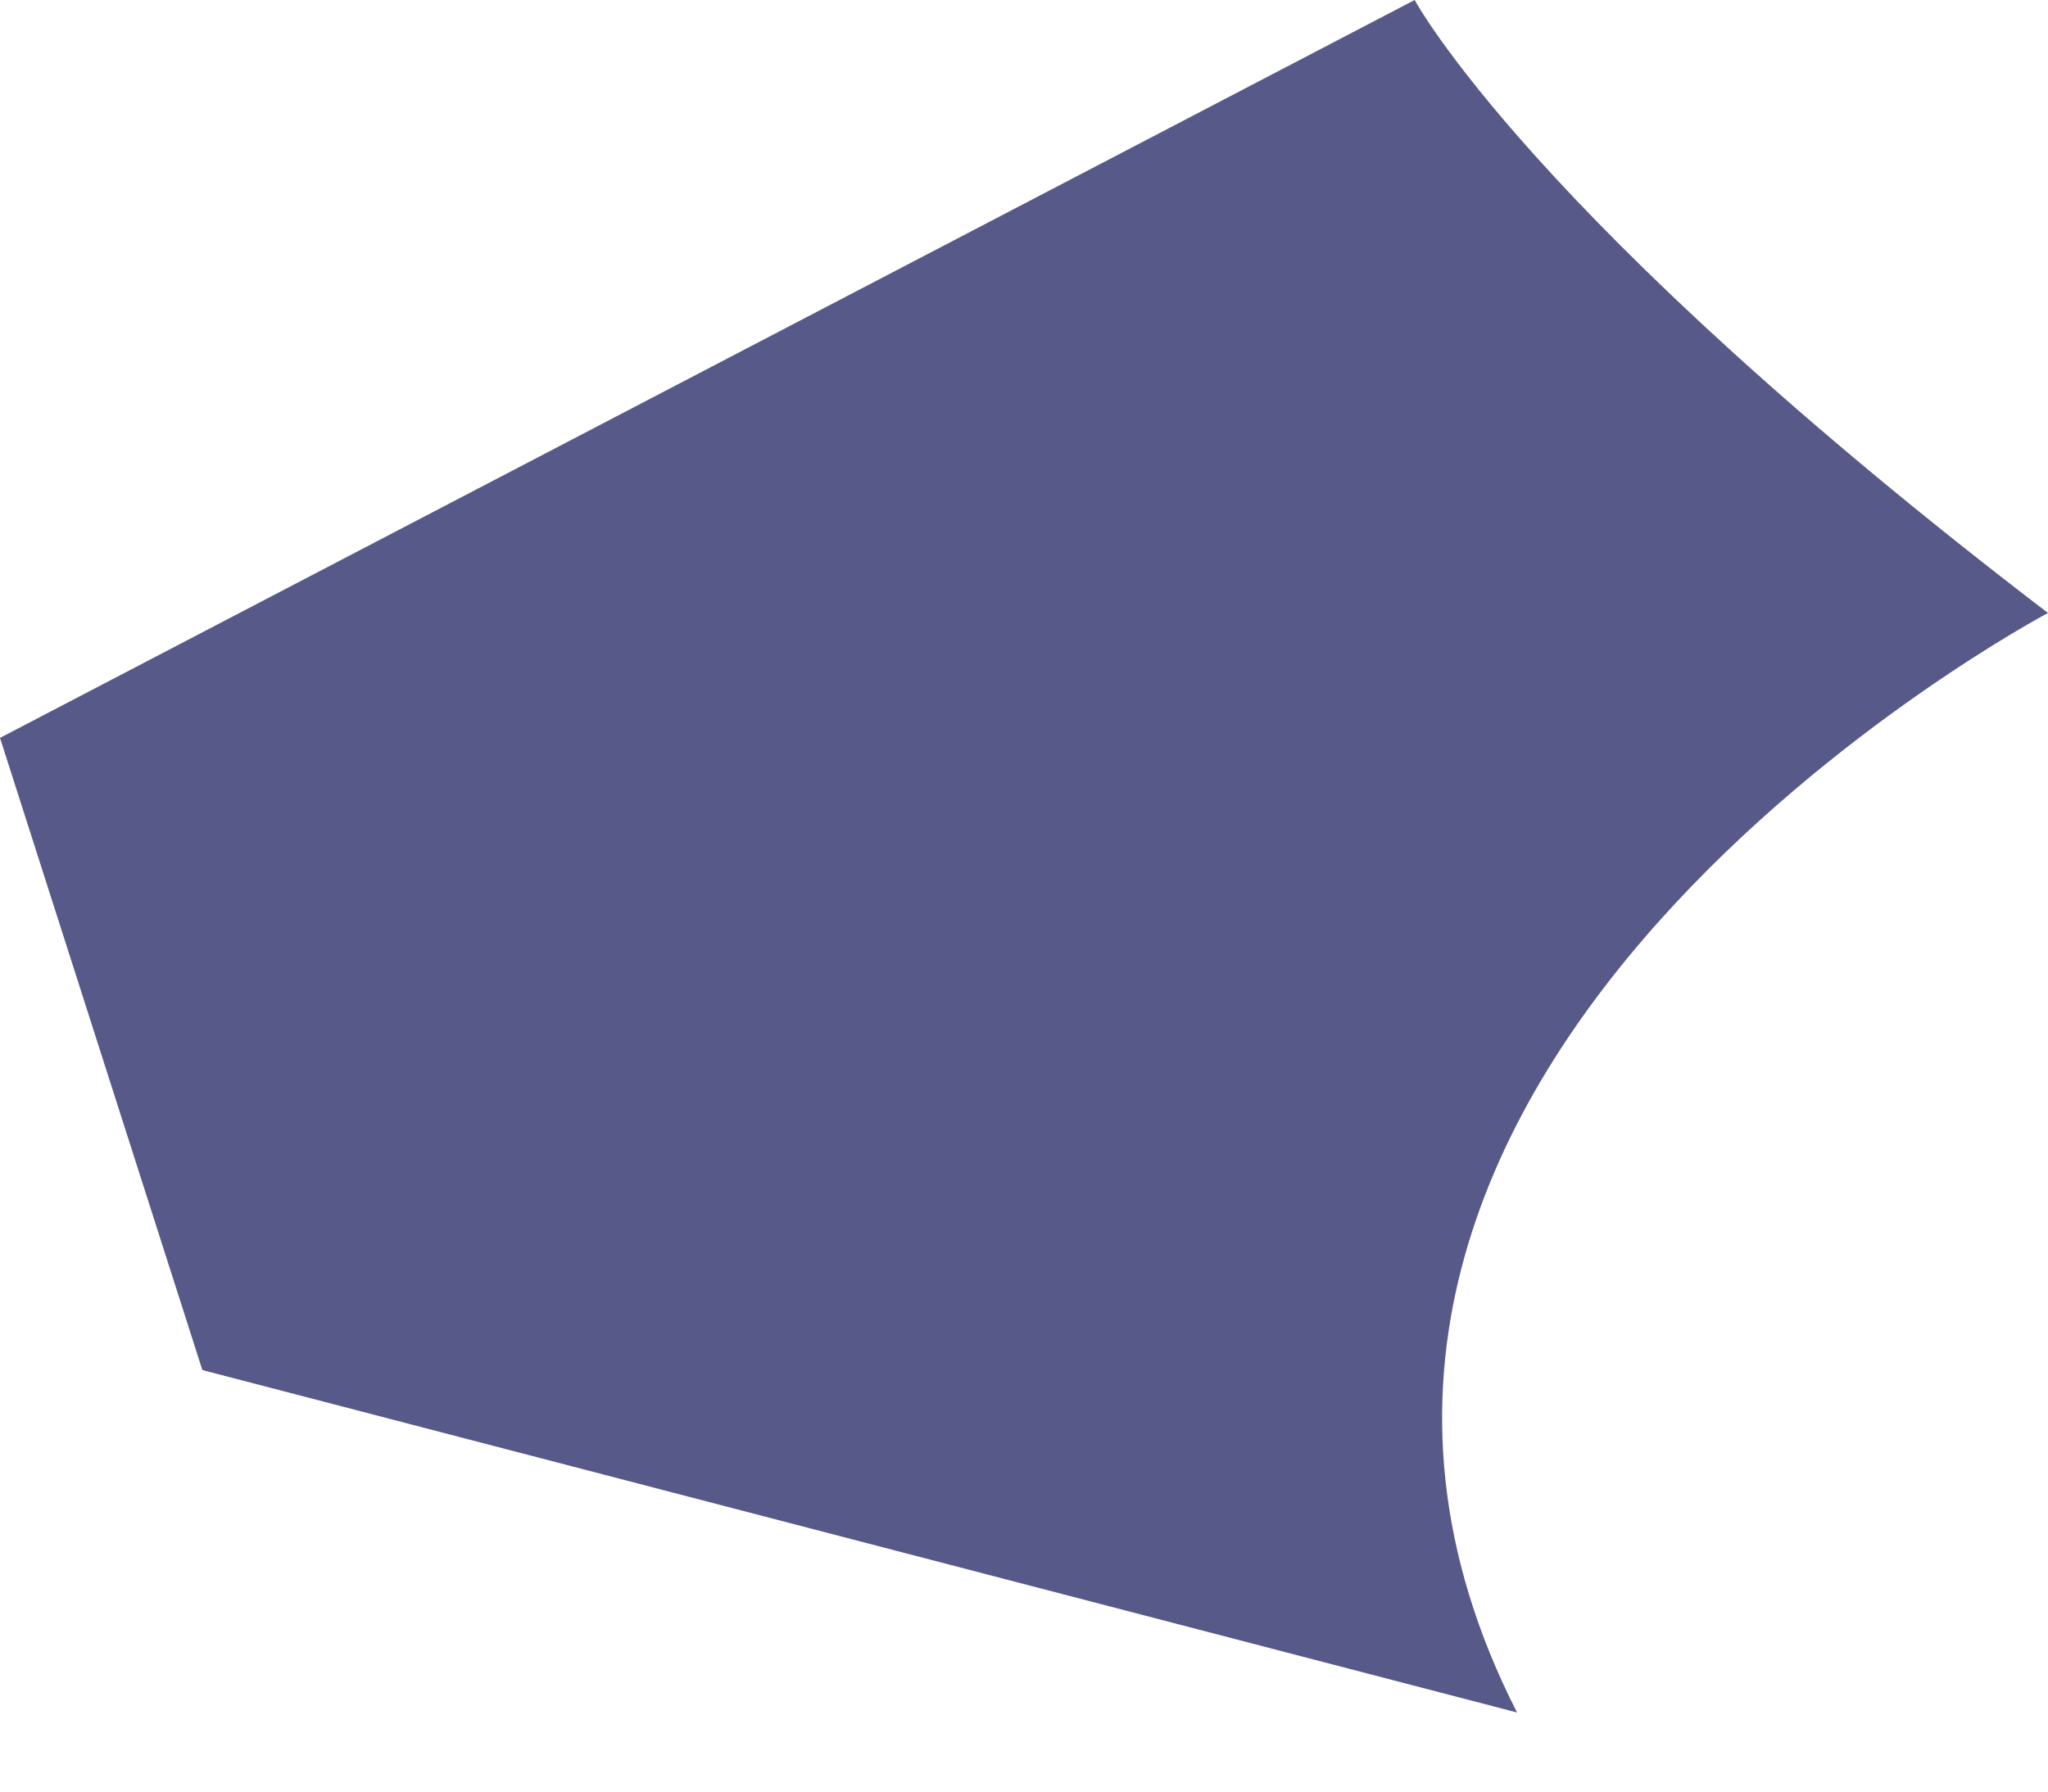 <svg width="16" height="14" viewBox="0 0 16 14" fill="none" xmlns="http://www.w3.org/2000/svg">
<path d="M11.052 0C11.052 0 11.966 1.708 16 4.79C16 4.79 9.283 8.345 11.852 13.382L1.581 10.706L0 5.766L11.052 0Z" fill="#575A89"/>
</svg>
